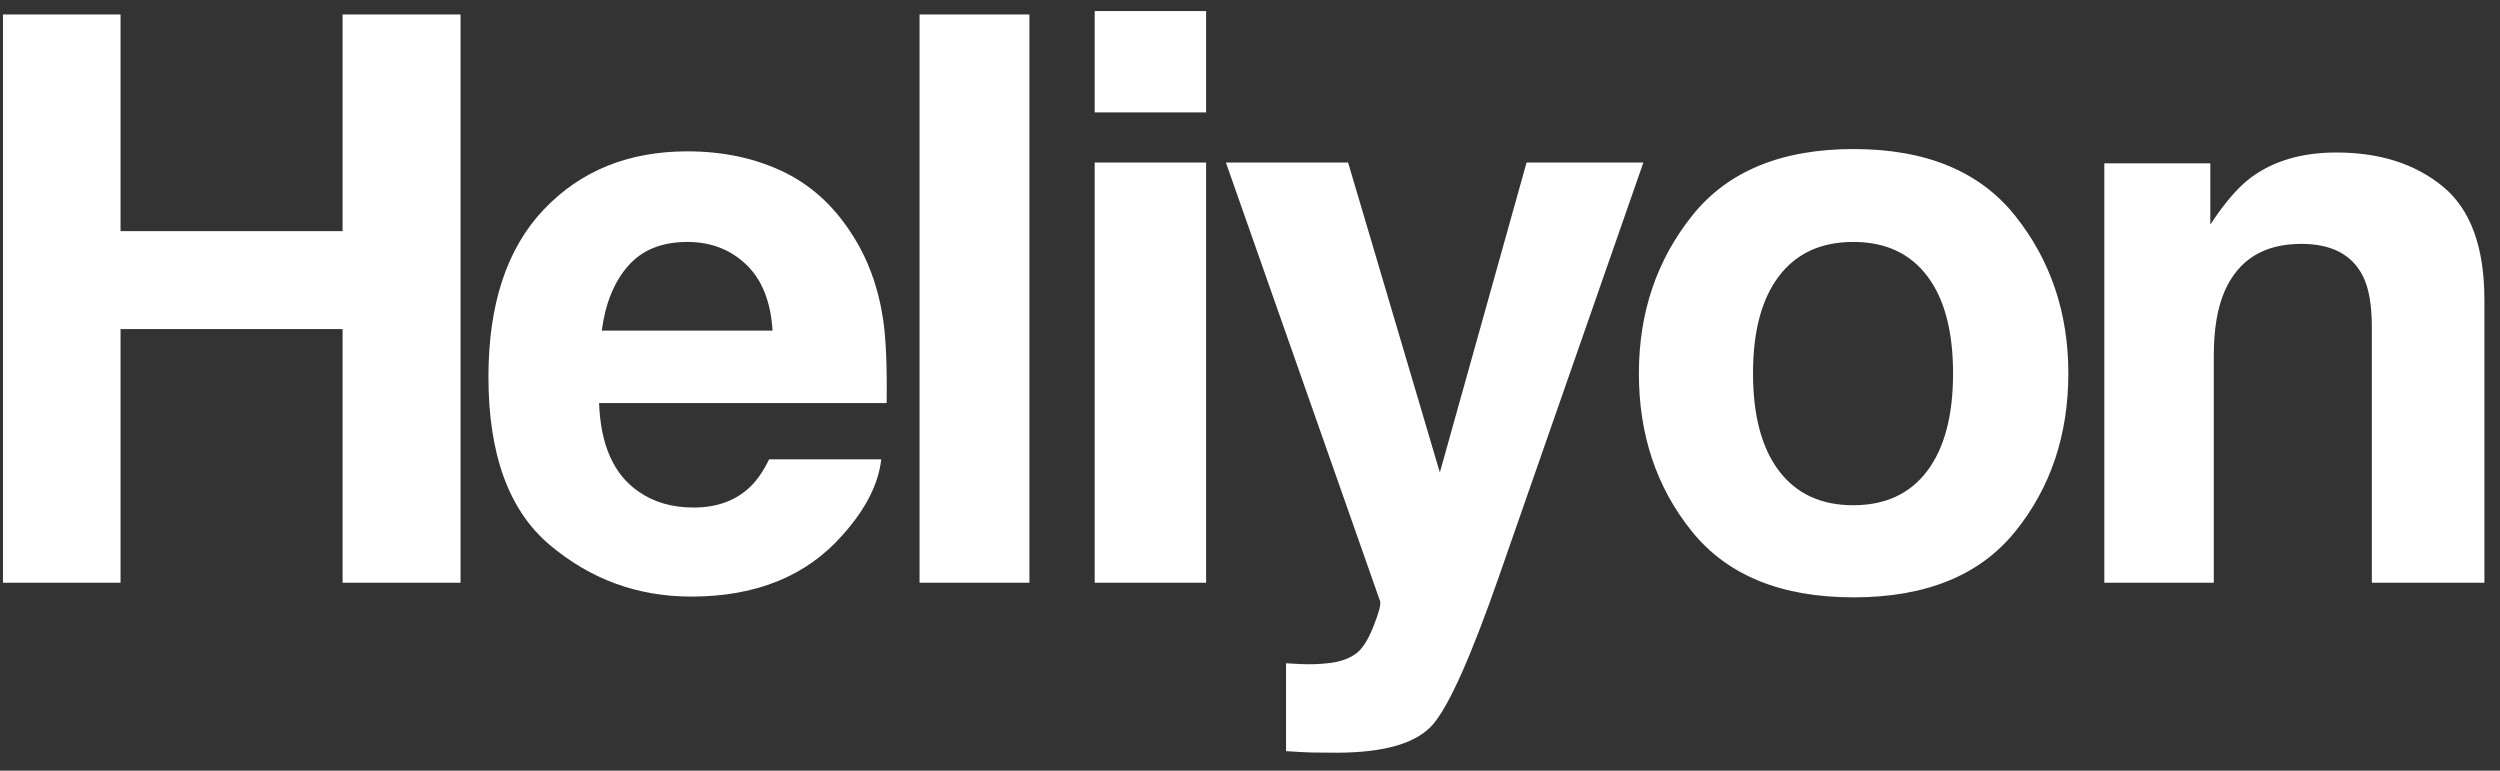 <?xml version="1.0" encoding="UTF-8" standalone="no"?>
<svg width="133px" height="41px" viewBox="0 0 133 41" version="1.1" xmlns="http://www.w3.org/2000/svg" xmlns:xlink="http://www.w3.org/1999/xlink">
    <rect x="0" y="0" width="133" height="41" fill="#333333" stroke="none"/>
    <!-- Generator: Sketch 47.1 (45422) - http://www.bohemiancoding.com/sketch -->
    <title>Heliyon</title>
    <desc>Created with Sketch.</desc>
    <defs></defs>
    <g id="Page-1" stroke="none" stroke-width="1" fill="none" fill-rule="evenodd">
        <g id="Heliyon-v3" transform="translate(-35, -23)" fill="#FFFFFF">
            <g id="Group-20" transform="translate(0, -1)">
                <path d="M35.158,55 L35.158,24.771 L41.413,24.771 L41.413,36.297 L53.226,36.297 L53.226,24.771 L59.501,24.771 L59.501,55 L53.226,55 L53.226,41.506 L41.413,41.506 L41.413,55 L35.158,55 Z M68.419,38.143 C67.674,38.99 67.206,40.139 67.014,41.588 L76.099,41.588 C76.003,40.043 75.535,38.871 74.694,38.071 C73.854,37.271 72.811,36.871 71.567,36.871 C70.213,36.871 69.164,37.295 68.419,38.143 Z M76.591,33.098 C78.082,33.795 79.312,34.896 80.283,36.399 C81.158,37.726 81.725,39.264 81.985,41.014 C82.135,42.039 82.197,43.516 82.169,45.443 L66.871,45.443 C66.953,47.686 67.657,49.258 68.983,50.16 C69.79,50.721 70.76,51.001 71.895,51.001 C73.098,51.001 74.076,50.659 74.828,49.976 C75.238,49.606 75.6,49.094 75.915,48.438 L81.882,48.438 C81.732,49.764 81.042,51.11 79.811,52.478 C77.897,54.651 75.217,55.738 71.772,55.738 C68.928,55.738 66.42,54.822 64.246,52.99 C62.072,51.158 60.985,48.178 60.985,44.049 C60.985,40.18 61.966,37.213 63.928,35.148 C65.89,33.084 68.436,32.052 71.567,32.052 C73.426,32.052 75.101,32.4 76.591,33.098 Z M89.765,55 L83.92,55 L83.92,24.771 L89.765,24.771 L89.765,55 Z M99.165,29.98 L93.238,29.98 L93.238,24.587 L99.165,24.587 L99.165,29.98 Z M93.238,32.646 L99.165,32.646 L99.165,55 L93.238,55 L93.238,32.646 Z M103.417,59.286 L104.156,59.327 C104.73,59.354 105.277,59.334 105.796,59.266 C106.316,59.197 106.753,59.04 107.109,58.794 C107.45,58.562 107.768,58.076 108.062,57.338 C108.356,56.6 108.476,56.148 108.421,55.984 L100.218,32.646 L106.719,32.646 L111.6,49.135 L116.214,32.646 L122.428,32.646 L114.758,54.631 C113.281,58.869 112.113,61.498 111.251,62.516 C110.39,63.535 108.667,64.044 106.083,64.044 C105.564,64.044 105.147,64.041 104.832,64.034 C104.518,64.027 104.046,64.003 103.417,63.962 L103.417,59.286 Z M137.529,49.053 C138.445,47.836 138.903,46.106 138.903,43.864 C138.903,41.622 138.445,39.896 137.529,38.686 C136.613,37.476 135.301,36.871 133.592,36.871 C131.883,36.871 130.567,37.476 129.644,38.686 C128.721,39.896 128.26,41.622 128.26,43.864 C128.26,46.106 128.721,47.836 129.644,49.053 C130.567,50.27 131.883,50.878 133.592,50.878 C135.301,50.878 136.613,50.27 137.529,49.053 Z M142.205,52.283 C140.318,54.614 137.454,55.779 133.612,55.779 C129.77,55.779 126.906,54.614 125.019,52.283 C123.133,49.952 122.189,47.146 122.189,43.864 C122.189,40.638 123.133,37.842 125.019,35.477 C126.906,33.111 129.77,31.929 133.612,31.929 C137.454,31.929 140.318,33.111 142.205,35.477 C144.092,37.842 145.035,40.638 145.035,43.864 C145.035,47.146 144.092,49.952 142.205,52.283 Z M164.966,33.928 C166.435,35.138 167.17,37.145 167.17,39.947 L167.17,55 L161.182,55 L161.182,41.403 C161.182,40.228 161.025,39.325 160.71,38.696 C160.136,37.548 159.042,36.974 157.429,36.974 C155.447,36.974 154.086,37.814 153.348,39.496 C152.965,40.385 152.774,41.52 152.774,42.9 L152.774,55 L146.95,55 L146.95,32.688 L152.589,32.688 L152.589,35.948 C153.341,34.8 154.052,33.973 154.722,33.467 C155.925,32.564 157.45,32.113 159.295,32.113 C161.606,32.113 163.496,32.718 164.966,33.928 Z" id="Heliyon"></path>
            </g>
        </g>
    </g>
</svg>